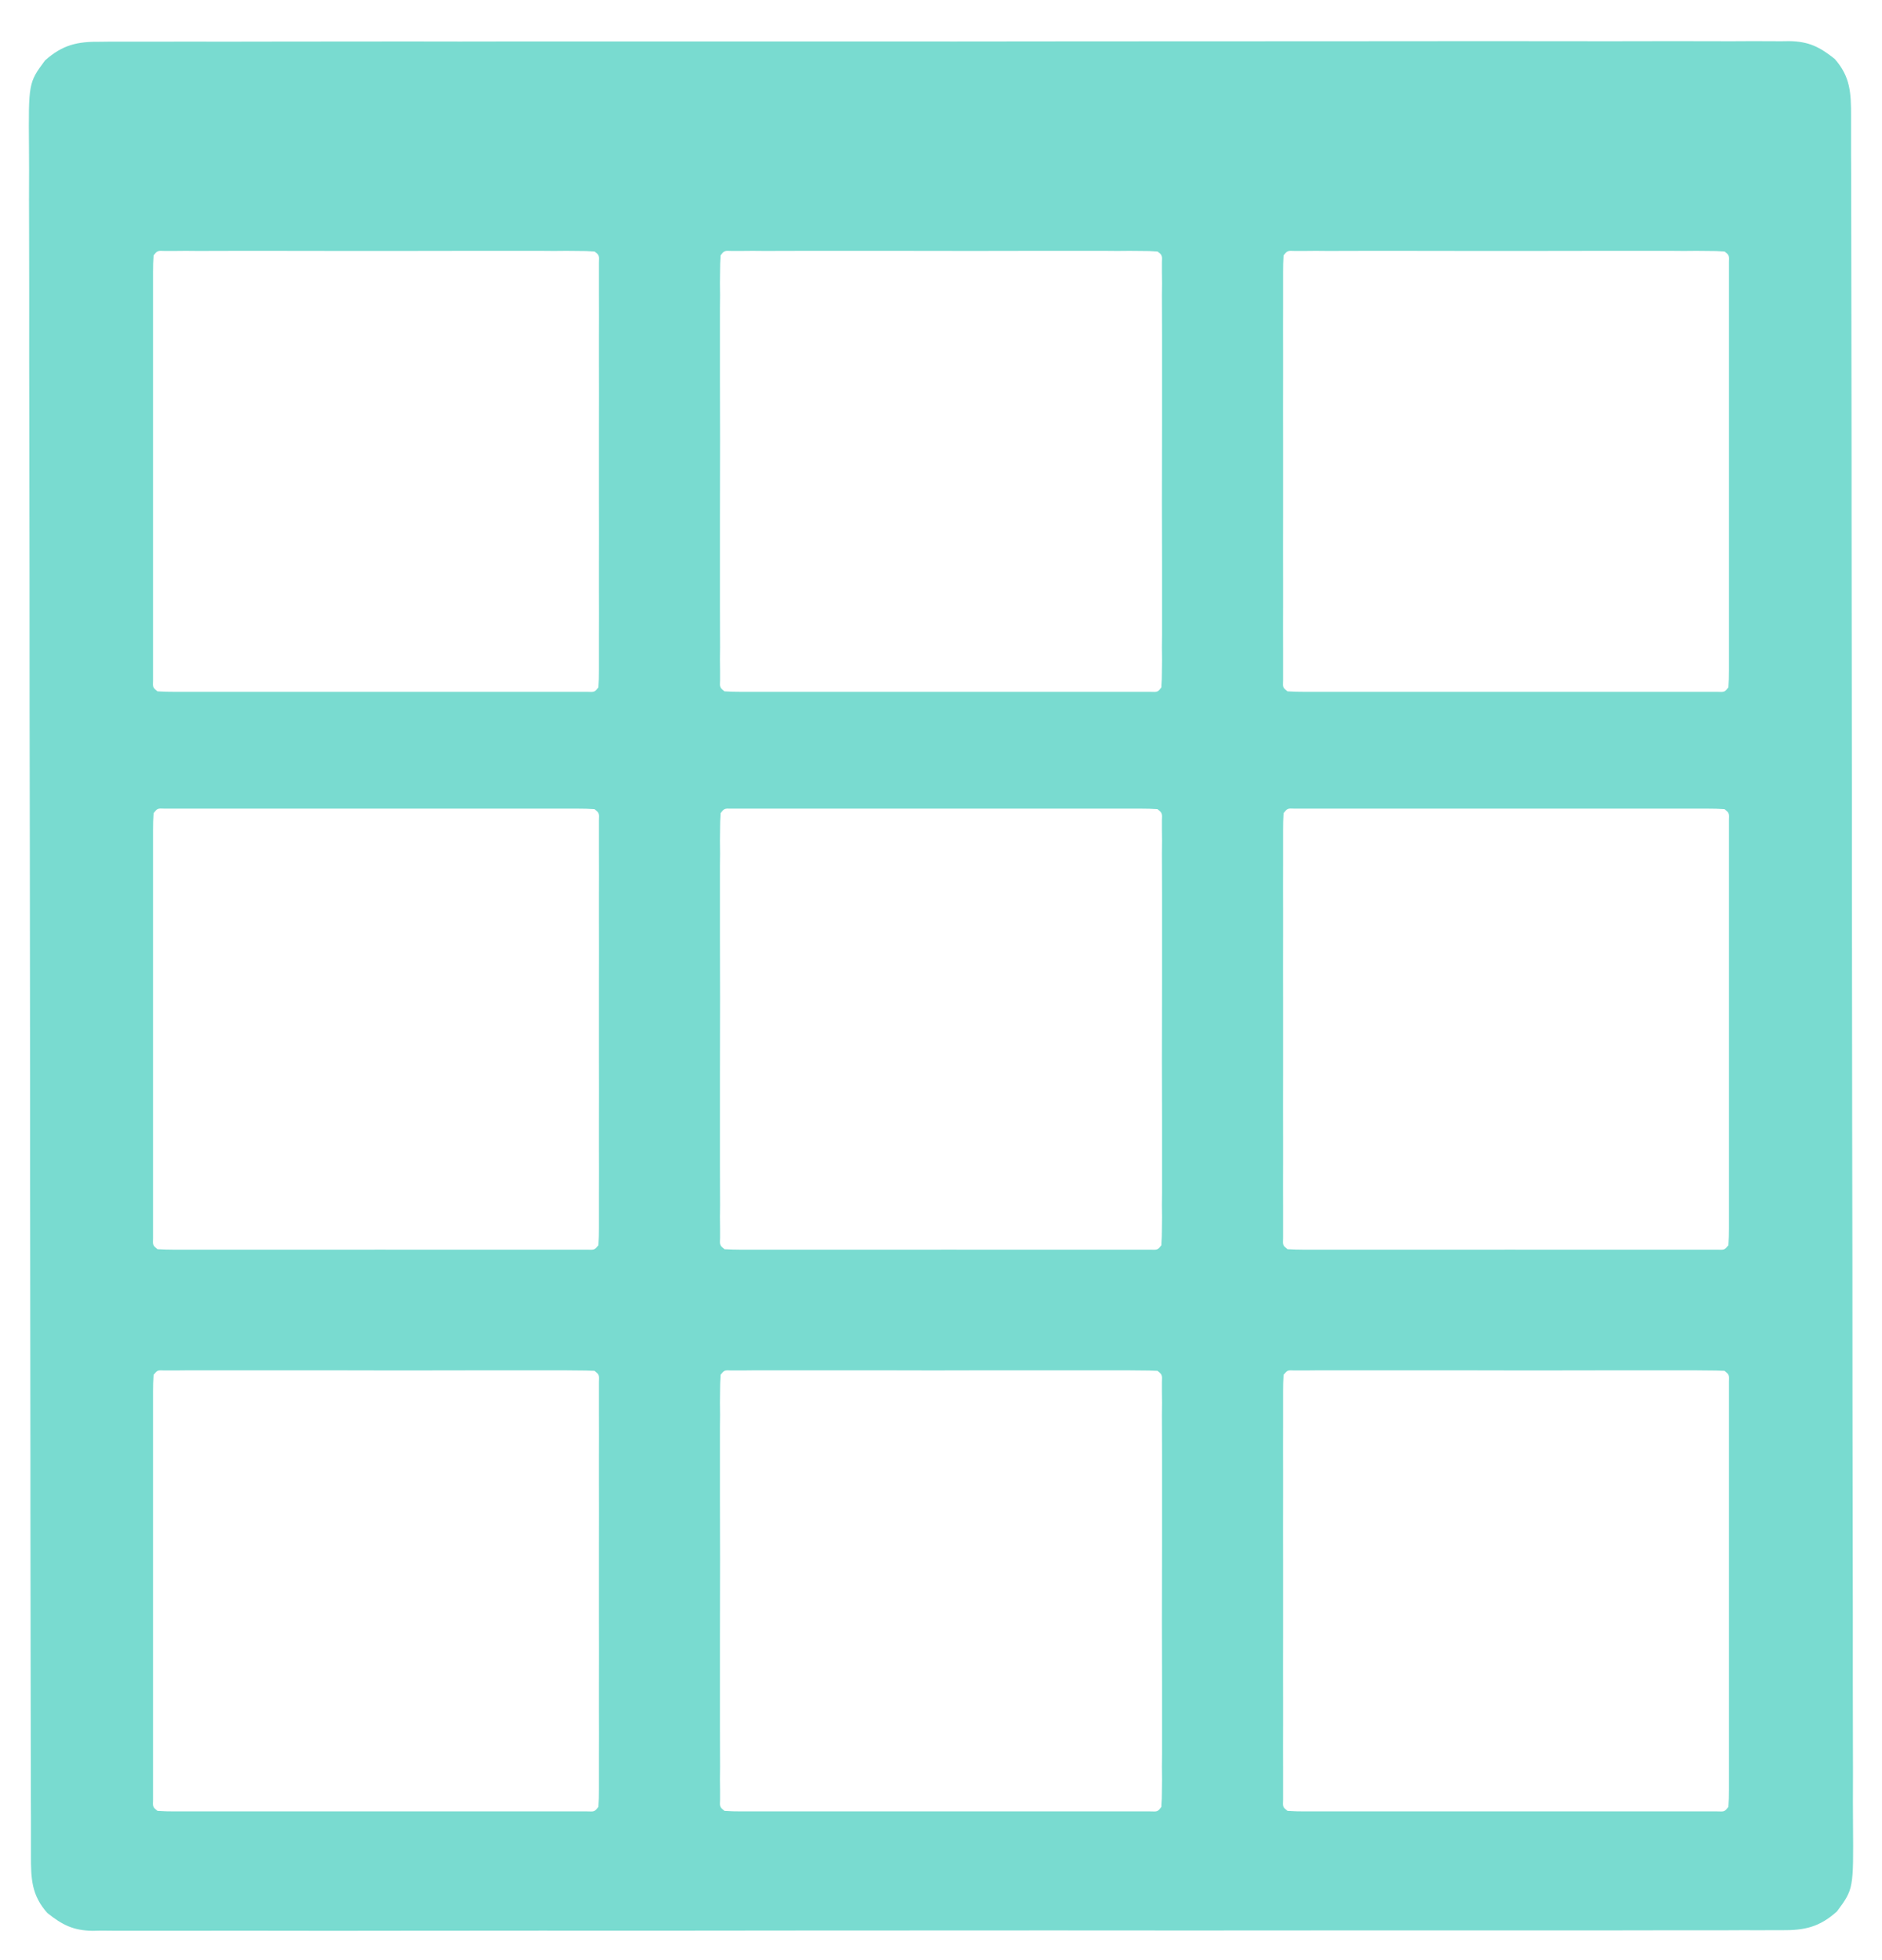 <?xml version="1.0" encoding="UTF-8"?>
<svg xmlns="http://www.w3.org/2000/svg" xmlns:xlink="http://www.w3.org/1999/xlink" width="72px" height="75px" viewBox="0 0 72 75" version="1.1">
<g id="surface1">
<path style=" stroke:none;fill-rule:nonzero;fill:rgb(47.451%,85.882%,81.569%);fill-opacity:1;" d="M 3.84 1.598 C 4.012 1.594 4.012 1.594 4.184 1.594 C 4.562 1.594 4.945 1.594 5.324 1.594 C 5.598 1.594 5.871 1.594 6.148 1.594 C 6.902 1.59 7.66 1.59 8.414 1.594 C 9.23 1.594 10.043 1.59 10.859 1.59 C 12.453 1.586 14.051 1.586 15.645 1.586 C 16.941 1.59 18.238 1.59 19.539 1.586 C 19.723 1.586 19.906 1.586 20.098 1.586 C 20.469 1.586 20.844 1.586 21.219 1.586 C 24.734 1.586 28.25 1.586 31.766 1.586 C 34.98 1.59 38.199 1.586 41.418 1.582 C 44.719 1.578 48.02 1.578 51.324 1.578 C 53.176 1.578 55.031 1.578 56.887 1.574 C 58.465 1.574 60.043 1.574 61.621 1.578 C 62.43 1.578 63.234 1.578 64.039 1.574 C 64.777 1.574 65.516 1.574 66.25 1.578 C 66.52 1.578 66.785 1.578 67.051 1.574 C 67.414 1.574 67.777 1.574 68.141 1.578 C 68.297 1.574 68.297 1.574 68.457 1.574 C 69.199 1.586 69.617 1.797 70.191 2.254 C 70.793 2.938 70.816 3.559 70.816 4.434 C 70.816 4.551 70.816 4.668 70.816 4.785 C 70.816 5.18 70.816 5.574 70.816 5.965 C 70.82 6.25 70.82 6.531 70.82 6.816 C 70.82 7.598 70.824 8.379 70.824 9.16 C 70.824 10.004 70.824 10.844 70.828 11.688 C 70.832 13.723 70.832 15.754 70.836 17.789 C 70.836 18.363 70.836 18.938 70.836 19.512 C 70.84 23.078 70.844 26.641 70.848 30.207 C 70.848 31.035 70.848 31.859 70.848 32.684 C 70.848 32.789 70.848 32.891 70.848 32.996 C 70.852 36.324 70.855 39.652 70.859 42.977 C 70.867 46.496 70.871 50.012 70.871 53.531 C 70.871 55.449 70.875 57.363 70.879 59.281 C 70.883 60.914 70.887 62.547 70.883 64.18 C 70.883 65.016 70.883 65.848 70.887 66.68 C 70.891 67.445 70.891 68.207 70.887 68.969 C 70.887 69.246 70.887 69.52 70.891 69.797 C 70.91 72.281 70.91 72.281 70.277 73.137 C 69.605 73.738 69.043 73.863 68.16 73.855 C 67.988 73.855 67.988 73.855 67.816 73.855 C 67.438 73.859 67.055 73.855 66.676 73.855 C 66.402 73.855 66.129 73.855 65.852 73.859 C 65.098 73.859 64.34 73.859 63.586 73.859 C 62.77 73.859 61.957 73.859 61.141 73.863 C 59.547 73.863 57.949 73.863 56.355 73.863 C 55.059 73.863 53.762 73.863 52.461 73.863 C 52.277 73.863 52.094 73.863 51.902 73.863 C 51.531 73.863 51.156 73.863 50.781 73.863 C 47.266 73.867 43.75 73.867 40.234 73.863 C 37.02 73.863 33.801 73.863 30.582 73.867 C 27.281 73.871 23.98 73.875 20.676 73.871 C 18.824 73.871 16.969 73.871 15.113 73.875 C 13.535 73.879 11.957 73.879 10.379 73.875 C 9.57 73.875 8.766 73.871 7.961 73.875 C 7.223 73.879 6.484 73.875 5.75 73.875 C 5.48 73.875 5.215 73.875 4.949 73.875 C 4.586 73.879 4.223 73.875 3.859 73.871 C 3.758 73.875 3.652 73.875 3.543 73.879 C 2.801 73.867 2.383 73.652 1.809 73.195 C 1.207 72.516 1.184 71.891 1.184 71.016 C 1.184 70.902 1.184 70.785 1.184 70.664 C 1.184 70.27 1.184 69.879 1.184 69.484 C 1.18 69.203 1.18 68.918 1.18 68.633 C 1.18 67.852 1.176 67.07 1.176 66.289 C 1.176 65.449 1.176 64.605 1.172 63.766 C 1.168 61.73 1.168 59.695 1.164 57.66 C 1.164 57.086 1.164 56.512 1.164 55.938 C 1.16 52.375 1.156 48.809 1.152 45.242 C 1.152 44.418 1.152 43.59 1.152 42.766 C 1.152 42.664 1.152 42.559 1.152 42.453 C 1.148 39.129 1.145 35.801 1.141 32.473 C 1.133 28.957 1.129 25.438 1.129 21.922 C 1.129 20.004 1.125 18.086 1.121 16.168 C 1.117 14.535 1.113 12.902 1.117 11.27 C 1.117 10.438 1.117 9.605 1.113 8.77 C 1.109 8.008 1.109 7.246 1.113 6.48 C 1.113 6.207 1.113 5.93 1.109 5.652 C 1.09 3.168 1.09 3.168 1.723 2.312 C 2.395 1.715 2.957 1.586 3.84 1.598 Z M 5.875 9.77 C 5.859 9.984 5.855 10.199 5.855 10.414 C 5.855 10.555 5.855 10.691 5.855 10.836 C 5.855 10.988 5.855 11.145 5.855 11.301 C 5.855 11.465 5.855 11.625 5.855 11.789 C 5.855 12.324 5.855 12.859 5.855 13.395 C 5.855 13.766 5.855 14.137 5.855 14.504 C 5.855 15.281 5.855 16.059 5.855 16.836 C 5.855 17.836 5.855 18.832 5.855 19.832 C 5.855 20.594 5.855 21.359 5.855 22.125 C 5.855 22.492 5.855 22.859 5.855 23.23 C 5.855 23.742 5.855 24.258 5.855 24.77 C 5.855 24.926 5.855 25.078 5.855 25.238 C 5.855 25.375 5.855 25.516 5.855 25.656 C 5.855 25.84 5.855 25.84 5.855 26.027 C 5.844 26.305 5.844 26.305 6.023 26.453 C 6.242 26.469 6.461 26.473 6.676 26.473 C 6.887 26.473 6.887 26.473 7.102 26.473 C 7.258 26.473 7.414 26.473 7.574 26.473 C 7.738 26.473 7.898 26.473 8.066 26.473 C 8.609 26.473 9.152 26.473 9.691 26.473 C 10.066 26.473 10.441 26.473 10.816 26.473 C 11.703 26.473 12.586 26.473 13.473 26.473 C 14.184 26.473 14.891 26.473 15.598 26.473 C 16.57 26.473 17.547 26.473 18.52 26.473 C 18.891 26.473 19.266 26.473 19.637 26.473 C 20.156 26.473 20.676 26.473 21.195 26.473 C 21.43 26.473 21.43 26.473 21.668 26.473 C 21.809 26.473 21.949 26.473 22.094 26.473 C 22.215 26.473 22.34 26.473 22.465 26.473 C 22.746 26.484 22.746 26.484 22.895 26.301 C 22.91 26.09 22.914 25.871 22.914 25.656 C 22.914 25.52 22.914 25.379 22.914 25.238 C 22.914 25.082 22.914 24.93 22.914 24.77 C 22.914 24.609 22.914 24.449 22.914 24.281 C 22.918 23.746 22.914 23.211 22.914 22.676 C 22.914 22.305 22.914 21.938 22.914 21.566 C 22.918 20.789 22.914 20.012 22.914 19.234 C 22.914 18.238 22.914 17.238 22.914 16.242 C 22.918 15.477 22.914 14.711 22.914 13.949 C 22.914 13.578 22.914 13.211 22.914 12.844 C 22.918 12.328 22.914 11.816 22.914 11.301 C 22.914 11.07 22.914 11.07 22.914 10.836 C 22.914 10.629 22.914 10.629 22.914 10.414 C 22.914 10.293 22.914 10.172 22.914 10.047 C 22.926 9.766 22.926 9.766 22.746 9.621 C 22.527 9.605 22.309 9.602 22.094 9.602 C 21.953 9.602 21.812 9.598 21.668 9.598 C 21.512 9.598 21.355 9.598 21.195 9.602 C 21.031 9.598 20.871 9.598 20.703 9.598 C 20.16 9.598 19.621 9.598 19.078 9.598 C 18.703 9.598 18.328 9.598 17.957 9.598 C 17.07 9.598 16.184 9.598 15.297 9.602 C 14.586 9.602 13.879 9.602 13.172 9.602 C 12.199 9.598 11.223 9.598 10.25 9.598 C 9.879 9.598 9.504 9.598 9.133 9.598 C 8.613 9.598 8.094 9.598 7.574 9.602 C 7.34 9.598 7.34 9.598 7.102 9.598 C 6.891 9.598 6.891 9.598 6.676 9.602 C 6.492 9.602 6.492 9.602 6.305 9.602 C 6.023 9.59 6.023 9.59 5.875 9.77 Z M 27.566 9.77 C 27.551 9.984 27.547 10.199 27.547 10.414 C 27.547 10.555 27.543 10.691 27.543 10.836 C 27.543 10.988 27.547 11.145 27.547 11.301 C 27.547 11.465 27.543 11.625 27.543 11.789 C 27.543 12.324 27.543 12.859 27.543 13.395 C 27.543 13.766 27.543 14.137 27.543 14.504 C 27.543 15.281 27.543 16.059 27.547 16.836 C 27.547 17.836 27.547 18.832 27.543 19.832 C 27.543 20.594 27.543 21.359 27.543 22.125 C 27.543 22.492 27.543 22.859 27.543 23.23 C 27.543 23.742 27.543 24.258 27.547 24.77 C 27.547 24.926 27.543 25.078 27.543 25.238 C 27.543 25.375 27.547 25.516 27.547 25.656 C 27.547 25.84 27.547 25.84 27.547 26.027 C 27.535 26.305 27.535 26.305 27.715 26.453 C 27.93 26.469 28.145 26.473 28.363 26.473 C 28.57 26.473 28.57 26.473 28.785 26.473 C 28.938 26.473 29.094 26.473 29.25 26.473 C 29.492 26.473 29.492 26.473 29.738 26.473 C 30.277 26.473 30.812 26.473 31.348 26.473 C 31.719 26.473 32.09 26.473 32.461 26.473 C 33.242 26.473 34.02 26.473 34.797 26.473 C 35.797 26.473 36.797 26.473 37.801 26.473 C 38.566 26.473 39.332 26.473 40.098 26.473 C 40.465 26.473 40.836 26.473 41.203 26.473 C 41.719 26.473 42.234 26.473 42.75 26.473 C 42.98 26.473 42.98 26.473 43.215 26.473 C 43.355 26.473 43.496 26.473 43.637 26.473 C 43.82 26.473 43.82 26.473 44.008 26.473 C 44.289 26.484 44.289 26.484 44.434 26.301 C 44.449 26.09 44.453 25.871 44.453 25.656 C 44.453 25.52 44.457 25.379 44.457 25.238 C 44.457 25.082 44.453 24.93 44.453 24.77 C 44.453 24.609 44.457 24.449 44.457 24.281 C 44.457 23.746 44.457 23.211 44.457 22.676 C 44.457 22.305 44.457 21.938 44.457 21.566 C 44.457 20.789 44.457 20.012 44.453 19.234 C 44.453 18.238 44.453 17.238 44.457 16.242 C 44.457 15.477 44.457 14.711 44.457 13.949 C 44.457 13.578 44.457 13.211 44.457 12.844 C 44.457 12.328 44.457 11.816 44.453 11.301 C 44.457 11.07 44.457 11.07 44.457 10.836 C 44.453 10.629 44.453 10.629 44.453 10.414 C 44.453 10.293 44.453 10.172 44.453 10.047 C 44.465 9.766 44.465 9.766 44.285 9.621 C 44.07 9.605 43.855 9.602 43.637 9.602 C 43.43 9.598 43.43 9.598 43.215 9.598 C 43.062 9.598 42.906 9.598 42.75 9.602 C 42.508 9.598 42.508 9.598 42.262 9.598 C 41.723 9.598 41.188 9.598 40.652 9.598 C 40.281 9.598 39.91 9.598 39.539 9.598 C 38.758 9.598 37.98 9.598 37.203 9.602 C 36.203 9.602 35.203 9.602 34.199 9.598 C 33.434 9.598 32.668 9.598 31.902 9.598 C 31.535 9.598 31.164 9.598 30.797 9.598 C 30.281 9.598 29.766 9.598 29.25 9.602 C 29.02 9.598 29.02 9.598 28.785 9.598 C 28.645 9.598 28.504 9.602 28.363 9.602 C 28.18 9.602 28.18 9.602 27.992 9.602 C 27.711 9.59 27.711 9.59 27.566 9.77 Z M 49.105 9.77 C 49.09 9.984 49.086 10.199 49.086 10.414 C 49.086 10.555 49.086 10.691 49.086 10.836 C 49.086 10.988 49.086 11.145 49.086 11.301 C 49.086 11.465 49.086 11.625 49.086 11.789 C 49.082 12.324 49.086 12.859 49.086 13.395 C 49.086 13.766 49.086 14.137 49.086 14.504 C 49.082 15.281 49.086 16.059 49.086 16.836 C 49.086 17.836 49.086 18.832 49.086 19.832 C 49.082 20.594 49.086 21.359 49.086 22.125 C 49.086 22.492 49.086 22.859 49.086 23.23 C 49.082 23.742 49.086 24.258 49.086 24.77 C 49.086 24.926 49.086 25.078 49.086 25.238 C 49.086 25.375 49.086 25.516 49.086 25.656 C 49.086 25.84 49.086 25.84 49.086 26.027 C 49.074 26.305 49.074 26.305 49.254 26.453 C 49.473 26.469 49.691 26.473 49.906 26.473 C 50.117 26.473 50.117 26.473 50.332 26.473 C 50.488 26.473 50.645 26.473 50.805 26.473 C 50.969 26.473 51.129 26.473 51.297 26.473 C 51.84 26.473 52.379 26.473 52.922 26.473 C 53.297 26.473 53.672 26.473 54.043 26.473 C 54.93 26.473 55.816 26.473 56.703 26.473 C 57.414 26.473 58.121 26.473 58.828 26.473 C 59.801 26.473 60.777 26.473 61.75 26.473 C 62.121 26.473 62.496 26.473 62.867 26.473 C 63.387 26.473 63.906 26.473 64.426 26.473 C 64.66 26.473 64.66 26.473 64.898 26.473 C 65.039 26.473 65.18 26.473 65.324 26.473 C 65.445 26.473 65.57 26.473 65.695 26.473 C 65.977 26.484 65.977 26.484 66.125 26.301 C 66.141 26.09 66.145 25.871 66.145 25.656 C 66.145 25.52 66.145 25.379 66.145 25.238 C 66.145 25.082 66.145 24.93 66.145 24.77 C 66.145 24.609 66.145 24.449 66.145 24.281 C 66.145 23.746 66.145 23.211 66.145 22.676 C 66.145 22.305 66.145 21.938 66.145 21.566 C 66.145 20.789 66.145 20.012 66.145 19.234 C 66.145 18.238 66.145 17.238 66.145 16.242 C 66.145 15.477 66.145 14.711 66.145 13.949 C 66.145 13.578 66.145 13.211 66.145 12.844 C 66.145 12.328 66.145 11.816 66.145 11.301 C 66.145 11.07 66.145 11.07 66.145 10.836 C 66.145 10.629 66.145 10.629 66.145 10.414 C 66.145 10.293 66.145 10.172 66.145 10.047 C 66.156 9.766 66.156 9.766 65.977 9.621 C 65.758 9.605 65.539 9.602 65.324 9.602 C 65.184 9.602 65.043 9.598 64.898 9.598 C 64.742 9.598 64.586 9.598 64.426 9.602 C 64.262 9.598 64.102 9.598 63.934 9.598 C 63.391 9.598 62.848 9.598 62.309 9.598 C 61.934 9.598 61.559 9.598 61.184 9.598 C 60.297 9.598 59.414 9.598 58.527 9.602 C 57.816 9.602 57.109 9.602 56.402 9.602 C 55.43 9.598 54.453 9.598 53.48 9.598 C 53.109 9.598 52.734 9.598 52.363 9.598 C 51.844 9.598 51.324 9.598 50.805 9.602 C 50.57 9.598 50.57 9.598 50.332 9.598 C 50.121 9.598 50.121 9.598 49.906 9.602 C 49.723 9.602 49.723 9.602 49.535 9.602 C 49.254 9.59 49.254 9.59 49.105 9.77 Z M 5.875 31.113 C 5.859 31.328 5.855 31.543 5.855 31.758 C 5.855 31.895 5.855 32.035 5.855 32.18 C 5.855 32.332 5.855 32.484 5.855 32.645 C 5.855 32.805 5.855 32.965 5.855 33.133 C 5.855 33.668 5.855 34.203 5.855 34.738 C 5.855 35.109 5.855 35.477 5.855 35.848 C 5.855 36.625 5.855 37.402 5.855 38.18 C 5.855 39.176 5.855 40.176 5.855 41.172 C 5.855 41.938 5.855 42.703 5.855 43.469 C 5.855 43.836 5.855 44.203 5.855 44.57 C 5.855 45.086 5.855 45.598 5.855 46.113 C 5.855 46.266 5.855 46.422 5.855 46.578 C 5.855 46.719 5.855 46.855 5.855 47 C 5.855 47.184 5.855 47.184 5.855 47.367 C 5.844 47.648 5.844 47.648 6.023 47.797 C 6.242 47.809 6.461 47.816 6.676 47.816 C 6.887 47.816 6.887 47.816 7.102 47.816 C 7.258 47.816 7.414 47.816 7.574 47.816 C 7.738 47.816 7.898 47.816 8.066 47.816 C 8.609 47.816 9.152 47.816 9.691 47.816 C 10.066 47.816 10.441 47.816 10.816 47.816 C 11.703 47.816 12.586 47.816 13.473 47.816 C 14.184 47.812 14.891 47.816 15.598 47.816 C 16.57 47.816 17.547 47.816 18.52 47.816 C 18.891 47.816 19.266 47.816 19.637 47.816 C 20.156 47.816 20.676 47.816 21.195 47.816 C 21.43 47.816 21.43 47.816 21.668 47.816 C 21.809 47.816 21.949 47.816 22.094 47.816 C 22.215 47.816 22.34 47.816 22.465 47.816 C 22.746 47.824 22.746 47.824 22.895 47.645 C 22.91 47.43 22.914 47.215 22.914 47 C 22.914 46.863 22.914 46.723 22.914 46.578 C 22.914 46.426 22.914 46.27 22.914 46.113 C 22.914 45.953 22.914 45.789 22.914 45.625 C 22.918 45.09 22.914 44.555 22.914 44.02 C 22.914 43.648 22.914 43.277 22.914 42.91 C 22.918 42.133 22.914 41.355 22.914 40.578 C 22.914 39.582 22.914 38.582 22.914 37.582 C 22.918 36.82 22.914 36.055 22.914 35.289 C 22.914 34.922 22.914 34.555 22.914 34.184 C 22.918 33.672 22.914 33.156 22.914 32.645 C 22.914 32.414 22.914 32.414 22.914 32.18 C 22.914 31.969 22.914 31.969 22.914 31.758 C 22.914 31.637 22.914 31.516 22.914 31.387 C 22.926 31.109 22.926 31.109 22.746 30.961 C 22.527 30.945 22.309 30.941 22.094 30.941 C 21.953 30.941 21.812 30.941 21.668 30.941 C 21.512 30.941 21.355 30.941 21.195 30.941 C 21.031 30.941 20.871 30.941 20.703 30.941 C 20.16 30.941 19.621 30.941 19.078 30.941 C 18.703 30.941 18.328 30.941 17.957 30.941 C 17.07 30.941 16.184 30.941 15.297 30.941 C 14.586 30.941 13.879 30.941 13.172 30.941 C 12.199 30.941 11.223 30.941 10.25 30.941 C 9.879 30.941 9.504 30.941 9.133 30.941 C 8.613 30.941 8.094 30.941 7.574 30.941 C 7.34 30.941 7.34 30.941 7.102 30.941 C 6.891 30.941 6.891 30.941 6.676 30.941 C 6.492 30.941 6.492 30.941 6.305 30.941 C 6.023 30.93 6.023 30.93 5.875 31.113 Z M 27.566 31.113 C 27.551 31.328 27.547 31.543 27.547 31.758 C 27.547 31.895 27.543 32.035 27.543 32.18 C 27.543 32.332 27.547 32.484 27.547 32.645 C 27.547 32.805 27.543 32.965 27.543 33.133 C 27.543 33.668 27.543 34.203 27.543 34.738 C 27.543 35.109 27.543 35.477 27.543 35.848 C 27.543 36.625 27.543 37.402 27.547 38.18 C 27.547 39.176 27.547 40.176 27.543 41.172 C 27.543 41.938 27.543 42.703 27.543 43.469 C 27.543 43.836 27.543 44.203 27.543 44.57 C 27.543 45.086 27.543 45.598 27.547 46.113 C 27.547 46.266 27.543 46.422 27.543 46.578 C 27.543 46.719 27.547 46.855 27.547 47 C 27.547 47.184 27.547 47.184 27.547 47.367 C 27.535 47.648 27.535 47.648 27.715 47.797 C 27.93 47.809 28.145 47.816 28.363 47.816 C 28.57 47.816 28.57 47.816 28.785 47.816 C 28.938 47.816 29.094 47.816 29.25 47.816 C 29.492 47.816 29.492 47.816 29.738 47.816 C 30.277 47.816 30.812 47.816 31.348 47.816 C 31.719 47.816 32.09 47.816 32.461 47.816 C 33.242 47.816 34.02 47.816 34.797 47.816 C 35.797 47.812 36.797 47.816 37.801 47.816 C 38.566 47.816 39.332 47.816 40.098 47.816 C 40.465 47.816 40.836 47.816 41.203 47.816 C 41.719 47.816 42.234 47.816 42.75 47.816 C 42.98 47.816 42.98 47.816 43.215 47.816 C 43.355 47.816 43.496 47.816 43.637 47.816 C 43.82 47.816 43.82 47.816 44.008 47.816 C 44.289 47.824 44.289 47.824 44.434 47.645 C 44.449 47.43 44.453 47.215 44.453 47 C 44.453 46.863 44.457 46.723 44.457 46.578 C 44.457 46.426 44.453 46.27 44.453 46.113 C 44.453 45.953 44.457 45.789 44.457 45.625 C 44.457 45.09 44.457 44.555 44.457 44.02 C 44.457 43.648 44.457 43.277 44.457 42.91 C 44.457 42.133 44.457 41.355 44.453 40.578 C 44.453 39.582 44.453 38.582 44.457 37.582 C 44.457 36.82 44.457 36.055 44.457 35.289 C 44.457 34.922 44.457 34.555 44.457 34.184 C 44.457 33.672 44.457 33.156 44.453 32.645 C 44.457 32.414 44.457 32.414 44.457 32.18 C 44.453 31.969 44.453 31.969 44.453 31.758 C 44.453 31.637 44.453 31.516 44.453 31.387 C 44.465 31.109 44.465 31.109 44.285 30.961 C 44.07 30.945 43.855 30.941 43.637 30.941 C 43.43 30.941 43.43 30.941 43.215 30.941 C 43.062 30.941 42.906 30.941 42.75 30.941 C 42.508 30.941 42.508 30.941 42.262 30.941 C 41.723 30.941 41.188 30.941 40.652 30.941 C 40.281 30.941 39.91 30.941 39.539 30.941 C 38.758 30.941 37.98 30.941 37.203 30.941 C 36.203 30.941 35.203 30.941 34.199 30.941 C 33.434 30.941 32.668 30.941 31.902 30.941 C 31.535 30.941 31.164 30.941 30.797 30.941 C 30.281 30.941 29.766 30.941 29.25 30.941 C 29.02 30.941 29.02 30.941 28.785 30.941 C 28.645 30.941 28.504 30.941 28.363 30.941 C 28.18 30.941 28.18 30.941 27.992 30.941 C 27.711 30.934 27.711 30.934 27.566 31.113 Z M 49.105 31.113 C 49.09 31.328 49.086 31.543 49.086 31.758 C 49.086 31.895 49.086 32.035 49.086 32.18 C 49.086 32.332 49.086 32.484 49.086 32.645 C 49.086 32.805 49.086 32.965 49.086 33.133 C 49.082 33.668 49.086 34.203 49.086 34.738 C 49.086 35.109 49.086 35.477 49.086 35.848 C 49.082 36.625 49.086 37.402 49.086 38.18 C 49.086 39.176 49.086 40.176 49.086 41.172 C 49.082 41.938 49.086 42.703 49.086 43.469 C 49.086 43.836 49.086 44.203 49.086 44.57 C 49.082 45.086 49.086 45.598 49.086 46.113 C 49.086 46.266 49.086 46.422 49.086 46.578 C 49.086 46.719 49.086 46.855 49.086 47 C 49.086 47.184 49.086 47.184 49.086 47.367 C 49.074 47.648 49.074 47.648 49.254 47.797 C 49.473 47.809 49.691 47.816 49.906 47.816 C 50.117 47.816 50.117 47.816 50.332 47.816 C 50.488 47.816 50.645 47.816 50.805 47.816 C 50.969 47.816 51.129 47.816 51.297 47.816 C 51.84 47.816 52.379 47.816 52.922 47.816 C 53.297 47.816 53.672 47.816 54.043 47.816 C 54.93 47.816 55.816 47.816 56.703 47.816 C 57.414 47.812 58.121 47.816 58.828 47.816 C 59.801 47.816 60.777 47.816 61.75 47.816 C 62.121 47.816 62.496 47.816 62.867 47.816 C 63.387 47.816 63.906 47.816 64.426 47.816 C 64.66 47.816 64.66 47.816 64.898 47.816 C 65.039 47.816 65.18 47.816 65.324 47.816 C 65.445 47.816 65.57 47.816 65.695 47.816 C 65.977 47.824 65.977 47.824 66.125 47.645 C 66.141 47.43 66.145 47.215 66.145 47 C 66.145 46.863 66.145 46.723 66.145 46.578 C 66.145 46.426 66.145 46.27 66.145 46.113 C 66.145 45.953 66.145 45.789 66.145 45.625 C 66.145 45.09 66.145 44.555 66.145 44.02 C 66.145 43.648 66.145 43.277 66.145 42.91 C 66.145 42.133 66.145 41.355 66.145 40.578 C 66.145 39.582 66.145 38.582 66.145 37.582 C 66.145 36.82 66.145 36.055 66.145 35.289 C 66.145 34.922 66.145 34.555 66.145 34.184 C 66.145 33.672 66.145 33.156 66.145 32.645 C 66.145 32.414 66.145 32.414 66.145 32.18 C 66.145 31.969 66.145 31.969 66.145 31.758 C 66.145 31.637 66.145 31.516 66.145 31.387 C 66.156 31.109 66.156 31.109 65.977 30.961 C 65.758 30.945 65.539 30.941 65.324 30.941 C 65.184 30.941 65.043 30.941 64.898 30.941 C 64.742 30.941 64.586 30.941 64.426 30.941 C 64.262 30.941 64.102 30.941 63.934 30.941 C 63.391 30.941 62.848 30.941 62.309 30.941 C 61.934 30.941 61.559 30.941 61.184 30.941 C 60.297 30.941 59.414 30.941 58.527 30.941 C 57.816 30.941 57.109 30.941 56.402 30.941 C 55.43 30.941 54.453 30.941 53.48 30.941 C 53.109 30.941 52.734 30.941 52.363 30.941 C 51.844 30.941 51.324 30.941 50.805 30.941 C 50.57 30.941 50.57 30.941 50.332 30.941 C 50.121 30.941 50.121 30.941 49.906 30.941 C 49.723 30.941 49.723 30.941 49.535 30.941 C 49.254 30.93 49.254 30.93 49.105 31.113 Z M 5.875 52.605 C 5.859 52.82 5.855 53.035 5.855 53.25 C 5.855 53.391 5.855 53.527 5.855 53.672 C 5.855 53.824 5.855 53.98 5.855 54.137 C 5.855 54.297 5.855 54.461 5.855 54.625 C 5.855 55.16 5.855 55.695 5.855 56.23 C 5.855 56.602 5.855 56.973 5.855 57.34 C 5.855 58.117 5.855 58.895 5.855 59.672 C 5.855 60.672 5.855 61.668 5.855 62.668 C 5.855 63.43 5.855 64.195 5.855 64.961 C 5.855 65.328 5.855 65.695 5.855 66.066 C 5.855 66.578 5.855 67.094 5.855 67.605 C 5.855 67.758 5.855 67.914 5.855 68.07 C 5.855 68.211 5.855 68.352 5.855 68.492 C 5.855 68.676 5.855 68.676 5.855 68.863 C 5.844 69.141 5.844 69.141 6.023 69.289 C 6.242 69.305 6.461 69.309 6.676 69.309 C 6.887 69.309 6.887 69.309 7.102 69.309 C 7.258 69.309 7.414 69.309 7.574 69.309 C 7.738 69.309 7.898 69.309 8.066 69.309 C 8.609 69.309 9.152 69.309 9.691 69.309 C 10.066 69.309 10.441 69.309 10.816 69.309 C 11.703 69.309 12.586 69.309 13.473 69.309 C 14.184 69.309 14.891 69.309 15.598 69.309 C 16.57 69.309 17.547 69.309 18.52 69.309 C 18.891 69.309 19.266 69.309 19.637 69.309 C 20.156 69.309 20.676 69.309 21.195 69.309 C 21.43 69.309 21.43 69.309 21.668 69.309 C 21.809 69.309 21.949 69.309 22.094 69.309 C 22.215 69.309 22.34 69.309 22.465 69.309 C 22.746 69.32 22.746 69.32 22.895 69.137 C 22.91 68.922 22.914 68.707 22.914 68.492 C 22.914 68.355 22.914 68.215 22.914 68.07 C 22.914 67.918 22.914 67.766 22.914 67.605 C 22.914 67.445 22.914 67.285 22.914 67.117 C 22.918 66.582 22.914 66.047 22.914 65.512 C 22.914 65.141 22.914 64.773 22.914 64.402 C 22.918 63.625 22.914 62.848 22.914 62.07 C 22.914 61.074 22.914 60.074 22.914 59.078 C 22.918 58.312 22.914 57.547 22.914 56.781 C 22.914 56.414 22.914 56.047 22.914 55.68 C 22.918 55.164 22.914 54.652 22.914 54.137 C 22.914 53.906 22.914 53.906 22.914 53.672 C 22.914 53.461 22.914 53.461 22.914 53.25 C 22.914 53.129 22.914 53.008 22.914 52.883 C 22.926 52.602 22.926 52.602 22.746 52.453 C 22.527 52.441 22.309 52.438 22.094 52.438 C 21.953 52.434 21.812 52.434 21.668 52.434 C 21.512 52.434 21.355 52.434 21.195 52.434 C 21.031 52.434 20.871 52.434 20.703 52.434 C 20.16 52.434 19.621 52.434 19.078 52.434 C 18.703 52.434 18.328 52.434 17.957 52.434 C 17.07 52.434 16.184 52.434 15.297 52.438 C 14.586 52.438 13.879 52.438 13.172 52.434 C 12.199 52.434 11.223 52.434 10.25 52.434 C 9.879 52.434 9.504 52.434 9.133 52.434 C 8.613 52.434 8.094 52.434 7.574 52.434 C 7.34 52.434 7.34 52.434 7.102 52.434 C 6.891 52.434 6.891 52.434 6.676 52.438 C 6.492 52.438 6.492 52.438 6.305 52.438 C 6.023 52.426 6.023 52.426 5.875 52.605 Z M 27.566 52.605 C 27.551 52.82 27.547 53.035 27.547 53.25 C 27.547 53.391 27.543 53.527 27.543 53.672 C 27.543 53.824 27.547 53.98 27.547 54.137 C 27.547 54.297 27.543 54.461 27.543 54.625 C 27.543 55.16 27.543 55.695 27.543 56.23 C 27.543 56.602 27.543 56.973 27.543 57.34 C 27.543 58.117 27.543 58.895 27.547 59.672 C 27.547 60.672 27.547 61.668 27.543 62.668 C 27.543 63.43 27.543 64.195 27.543 64.961 C 27.543 65.328 27.543 65.695 27.543 66.066 C 27.543 66.578 27.543 67.094 27.547 67.605 C 27.547 67.758 27.543 67.914 27.543 68.07 C 27.543 68.211 27.547 68.352 27.547 68.492 C 27.547 68.676 27.547 68.676 27.547 68.863 C 27.535 69.141 27.535 69.141 27.715 69.289 C 27.93 69.305 28.145 69.309 28.363 69.309 C 28.57 69.309 28.57 69.309 28.785 69.309 C 28.938 69.309 29.094 69.309 29.25 69.309 C 29.492 69.309 29.492 69.309 29.738 69.309 C 30.277 69.309 30.812 69.309 31.348 69.309 C 31.719 69.309 32.09 69.309 32.461 69.309 C 33.242 69.309 34.02 69.309 34.797 69.309 C 35.797 69.309 36.797 69.309 37.801 69.309 C 38.566 69.309 39.332 69.309 40.098 69.309 C 40.465 69.309 40.836 69.309 41.203 69.309 C 41.719 69.309 42.234 69.309 42.75 69.309 C 42.98 69.309 42.98 69.309 43.215 69.309 C 43.355 69.309 43.496 69.309 43.637 69.309 C 43.82 69.309 43.82 69.309 44.008 69.309 C 44.289 69.32 44.289 69.32 44.434 69.137 C 44.449 68.922 44.453 68.707 44.453 68.492 C 44.453 68.355 44.457 68.215 44.457 68.07 C 44.457 67.918 44.453 67.766 44.453 67.605 C 44.453 67.445 44.457 67.285 44.457 67.117 C 44.457 66.582 44.457 66.047 44.457 65.512 C 44.457 65.141 44.457 64.773 44.457 64.402 C 44.457 63.625 44.457 62.848 44.453 62.07 C 44.453 61.074 44.453 60.074 44.457 59.078 C 44.457 58.312 44.457 57.547 44.457 56.781 C 44.457 56.414 44.457 56.047 44.457 55.68 C 44.457 55.164 44.457 54.652 44.453 54.137 C 44.457 53.906 44.457 53.906 44.457 53.672 C 44.453 53.461 44.453 53.461 44.453 53.25 C 44.453 53.129 44.453 53.008 44.453 52.883 C 44.465 52.602 44.465 52.602 44.285 52.453 C 44.07 52.441 43.855 52.438 43.637 52.438 C 43.43 52.434 43.43 52.434 43.215 52.434 C 43.062 52.434 42.906 52.434 42.75 52.434 C 42.508 52.434 42.508 52.434 42.262 52.434 C 41.723 52.434 41.188 52.434 40.652 52.434 C 40.281 52.434 39.91 52.434 39.539 52.434 C 38.758 52.434 37.98 52.434 37.203 52.434 C 36.203 52.438 35.203 52.438 34.199 52.434 C 33.434 52.434 32.668 52.434 31.902 52.434 C 31.535 52.434 31.164 52.434 30.797 52.434 C 30.281 52.434 29.766 52.434 29.25 52.434 C 29.02 52.434 29.02 52.434 28.785 52.434 C 28.645 52.434 28.504 52.434 28.363 52.438 C 28.18 52.438 28.18 52.438 27.992 52.438 C 27.711 52.426 27.711 52.426 27.566 52.605 Z M 49.105 52.605 C 49.09 52.82 49.086 53.035 49.086 53.25 C 49.086 53.391 49.086 53.527 49.086 53.672 C 49.086 53.824 49.086 53.98 49.086 54.137 C 49.086 54.297 49.086 54.461 49.086 54.625 C 49.082 55.16 49.086 55.695 49.086 56.23 C 49.086 56.602 49.086 56.973 49.086 57.34 C 49.082 58.117 49.086 58.895 49.086 59.672 C 49.086 60.672 49.086 61.668 49.086 62.668 C 49.082 63.43 49.086 64.195 49.086 64.961 C 49.086 65.328 49.086 65.695 49.086 66.066 C 49.082 66.578 49.086 67.094 49.086 67.605 C 49.086 67.758 49.086 67.914 49.086 68.07 C 49.086 68.211 49.086 68.352 49.086 68.492 C 49.086 68.676 49.086 68.676 49.086 68.863 C 49.074 69.141 49.074 69.141 49.254 69.289 C 49.473 69.305 49.691 69.309 49.906 69.309 C 50.117 69.309 50.117 69.309 50.332 69.309 C 50.488 69.309 50.645 69.309 50.805 69.309 C 50.969 69.309 51.129 69.309 51.297 69.309 C 51.84 69.309 52.379 69.309 52.922 69.309 C 53.297 69.309 53.672 69.309 54.043 69.309 C 54.93 69.309 55.816 69.309 56.703 69.309 C 57.414 69.309 58.121 69.309 58.828 69.309 C 59.801 69.309 60.777 69.309 61.75 69.309 C 62.121 69.309 62.496 69.309 62.867 69.309 C 63.387 69.309 63.906 69.309 64.426 69.309 C 64.66 69.309 64.66 69.309 64.898 69.309 C 65.039 69.309 65.18 69.309 65.324 69.309 C 65.445 69.309 65.57 69.309 65.695 69.309 C 65.977 69.32 65.977 69.32 66.125 69.137 C 66.141 68.922 66.145 68.707 66.145 68.492 C 66.145 68.355 66.145 68.215 66.145 68.07 C 66.145 67.918 66.145 67.766 66.145 67.605 C 66.145 67.445 66.145 67.285 66.145 67.117 C 66.145 66.582 66.145 66.047 66.145 65.512 C 66.145 65.141 66.145 64.773 66.145 64.402 C 66.145 63.625 66.145 62.848 66.145 62.07 C 66.145 61.074 66.145 60.074 66.145 59.078 C 66.145 58.312 66.145 57.547 66.145 56.781 C 66.145 56.414 66.145 56.047 66.145 55.68 C 66.145 55.164 66.145 54.652 66.145 54.137 C 66.145 53.906 66.145 53.906 66.145 53.672 C 66.145 53.461 66.145 53.461 66.145 53.25 C 66.145 53.129 66.145 53.008 66.145 52.883 C 66.156 52.602 66.156 52.602 65.977 52.453 C 65.758 52.441 65.539 52.438 65.324 52.438 C 65.184 52.434 65.043 52.434 64.898 52.434 C 64.742 52.434 64.586 52.434 64.426 52.434 C 64.262 52.434 64.102 52.434 63.934 52.434 C 63.391 52.434 62.848 52.434 62.309 52.434 C 61.934 52.434 61.559 52.434 61.184 52.434 C 60.297 52.434 59.414 52.434 58.527 52.438 C 57.816 52.438 57.109 52.438 56.402 52.434 C 55.43 52.434 54.453 52.434 53.48 52.434 C 53.109 52.434 52.734 52.434 52.363 52.434 C 51.844 52.434 51.324 52.434 50.805 52.434 C 50.57 52.434 50.57 52.434 50.332 52.434 C 50.121 52.434 50.121 52.434 49.906 52.438 C 49.723 52.438 49.723 52.438 49.535 52.438 C 49.254 52.426 49.254 52.426 49.105 52.605 Z M 49.105 52.605 "/>
</g>
</svg>
